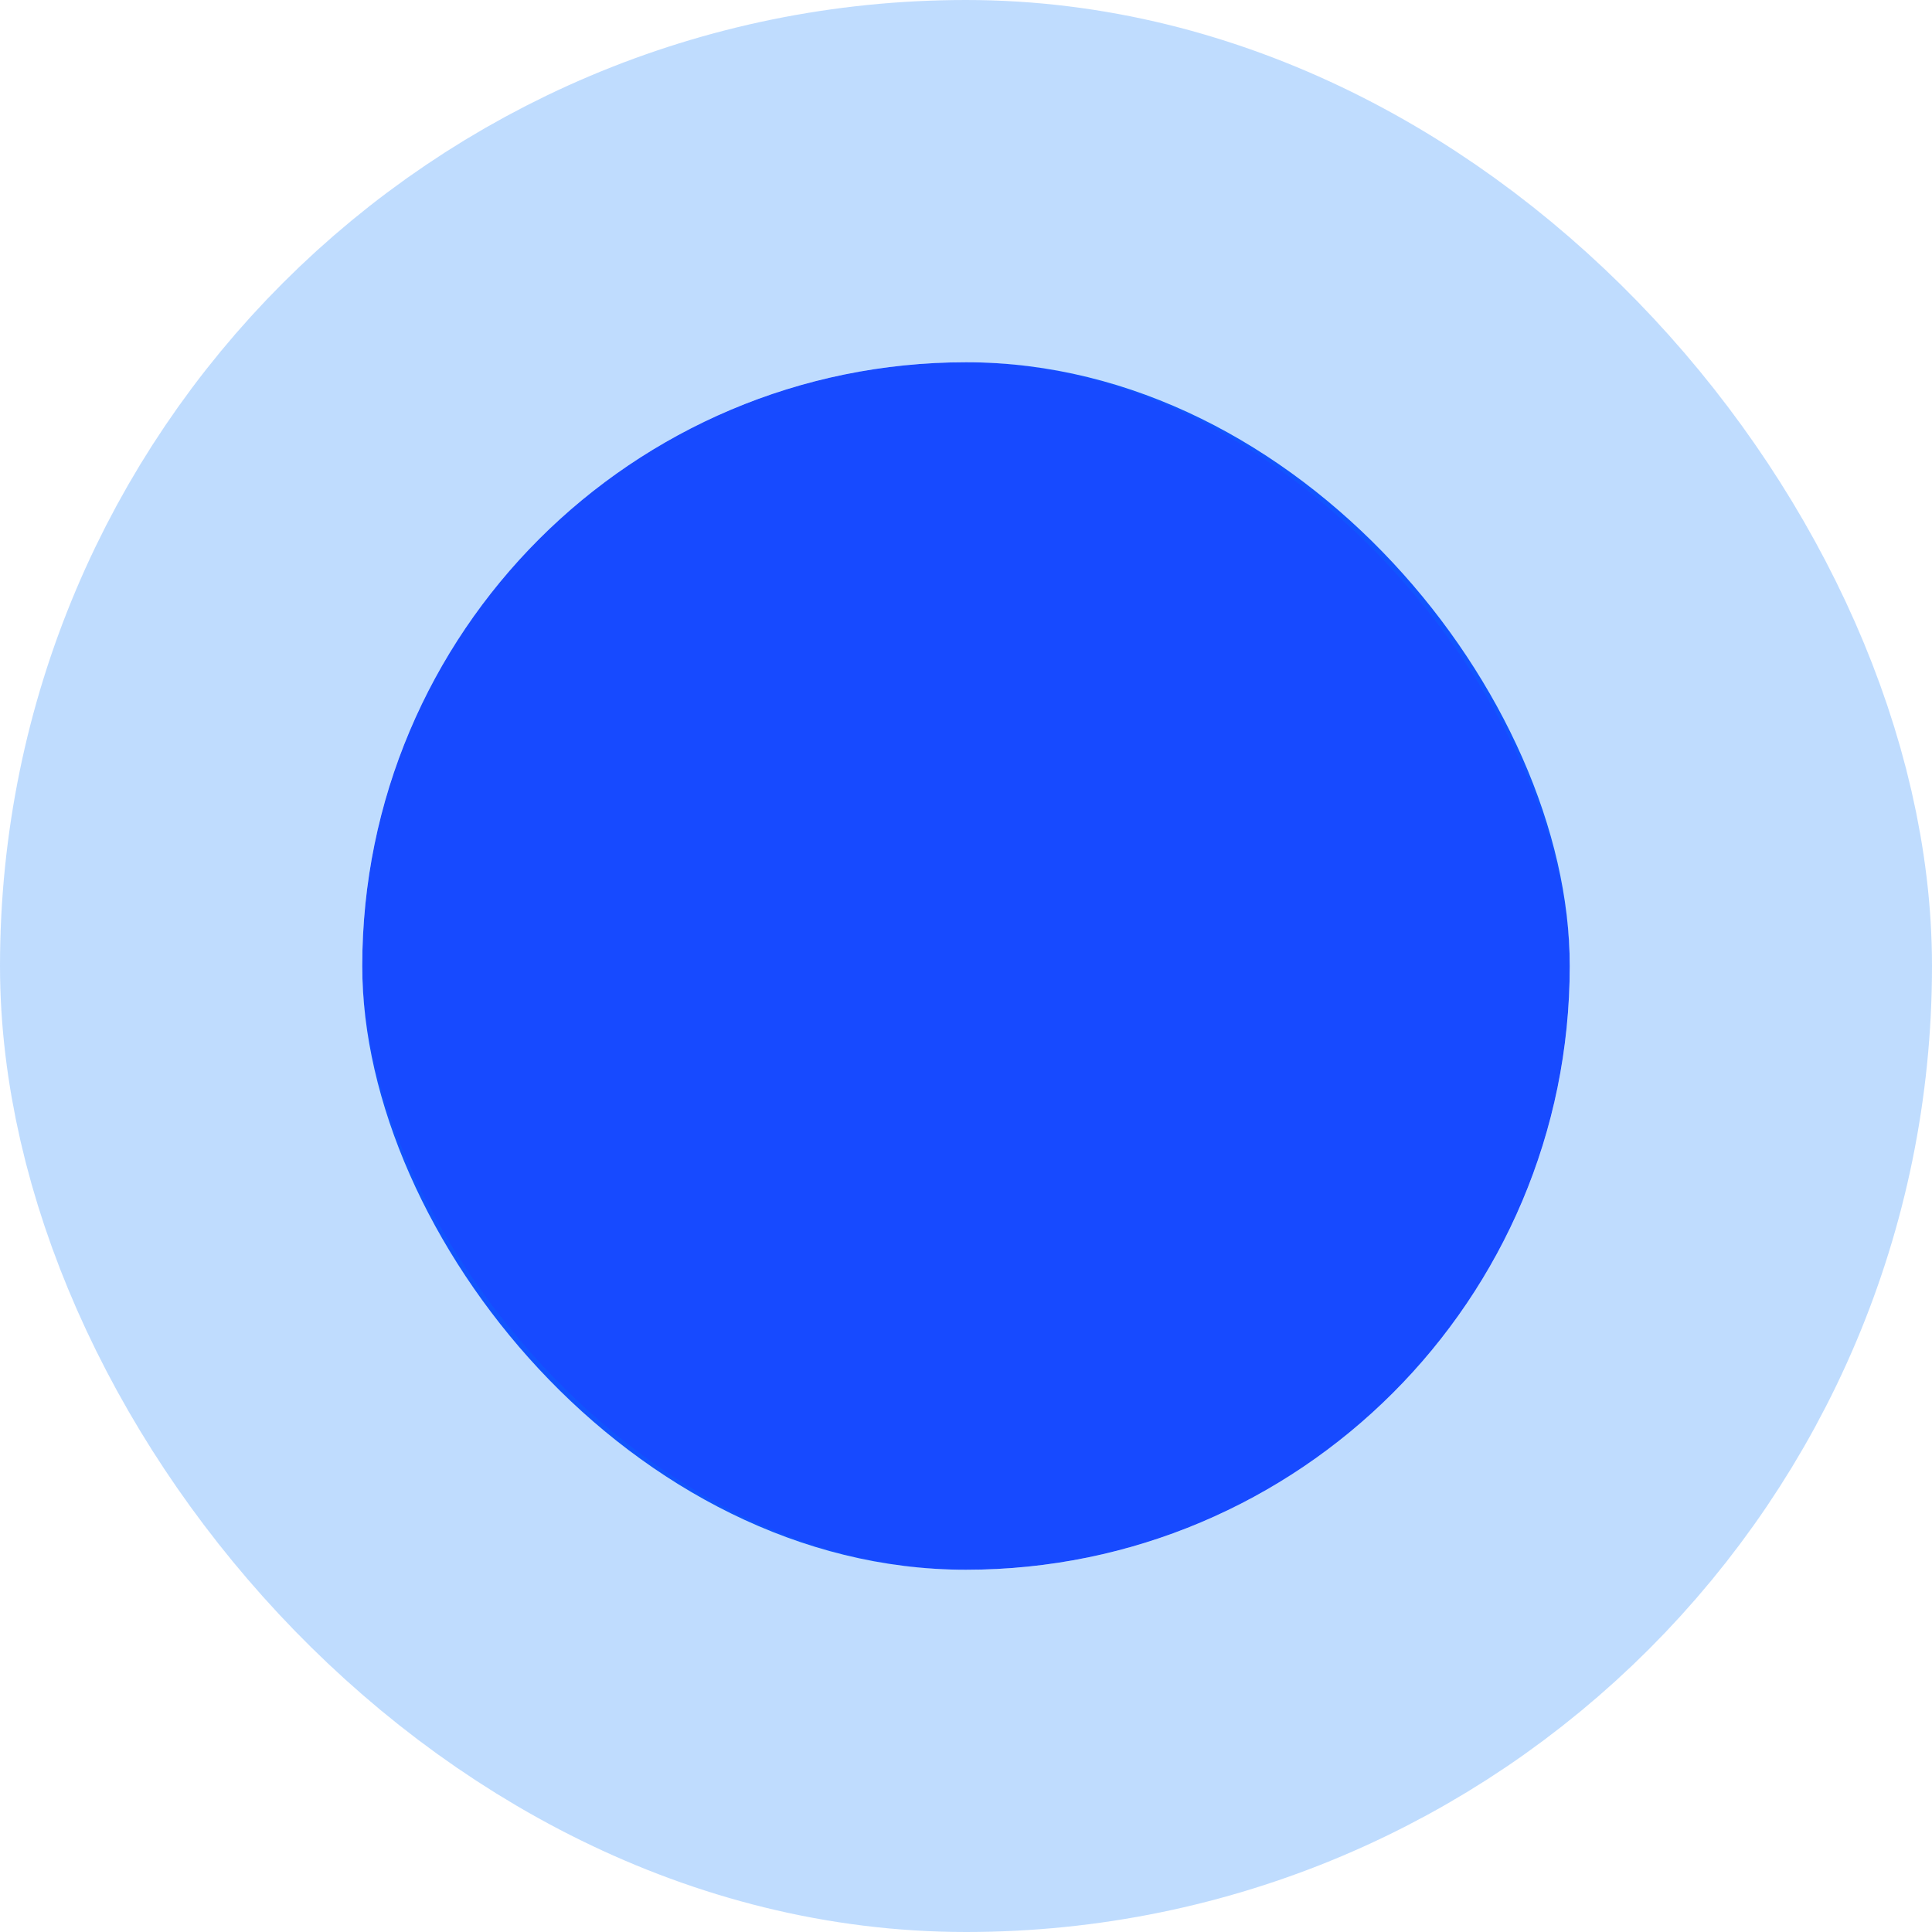 <svg width="32" height="32" viewBox="0 0 32 32" fill="none" xmlns="http://www.w3.org/2000/svg">
<rect x="6" y="6" width="20" height="20" rx="10" fill="#174AFF"/>
<rect x="3" y="3" width="26" height="26" rx="13" stroke="#0077FE" stroke-opacity="0.25" stroke-width="6"/>
</svg>
